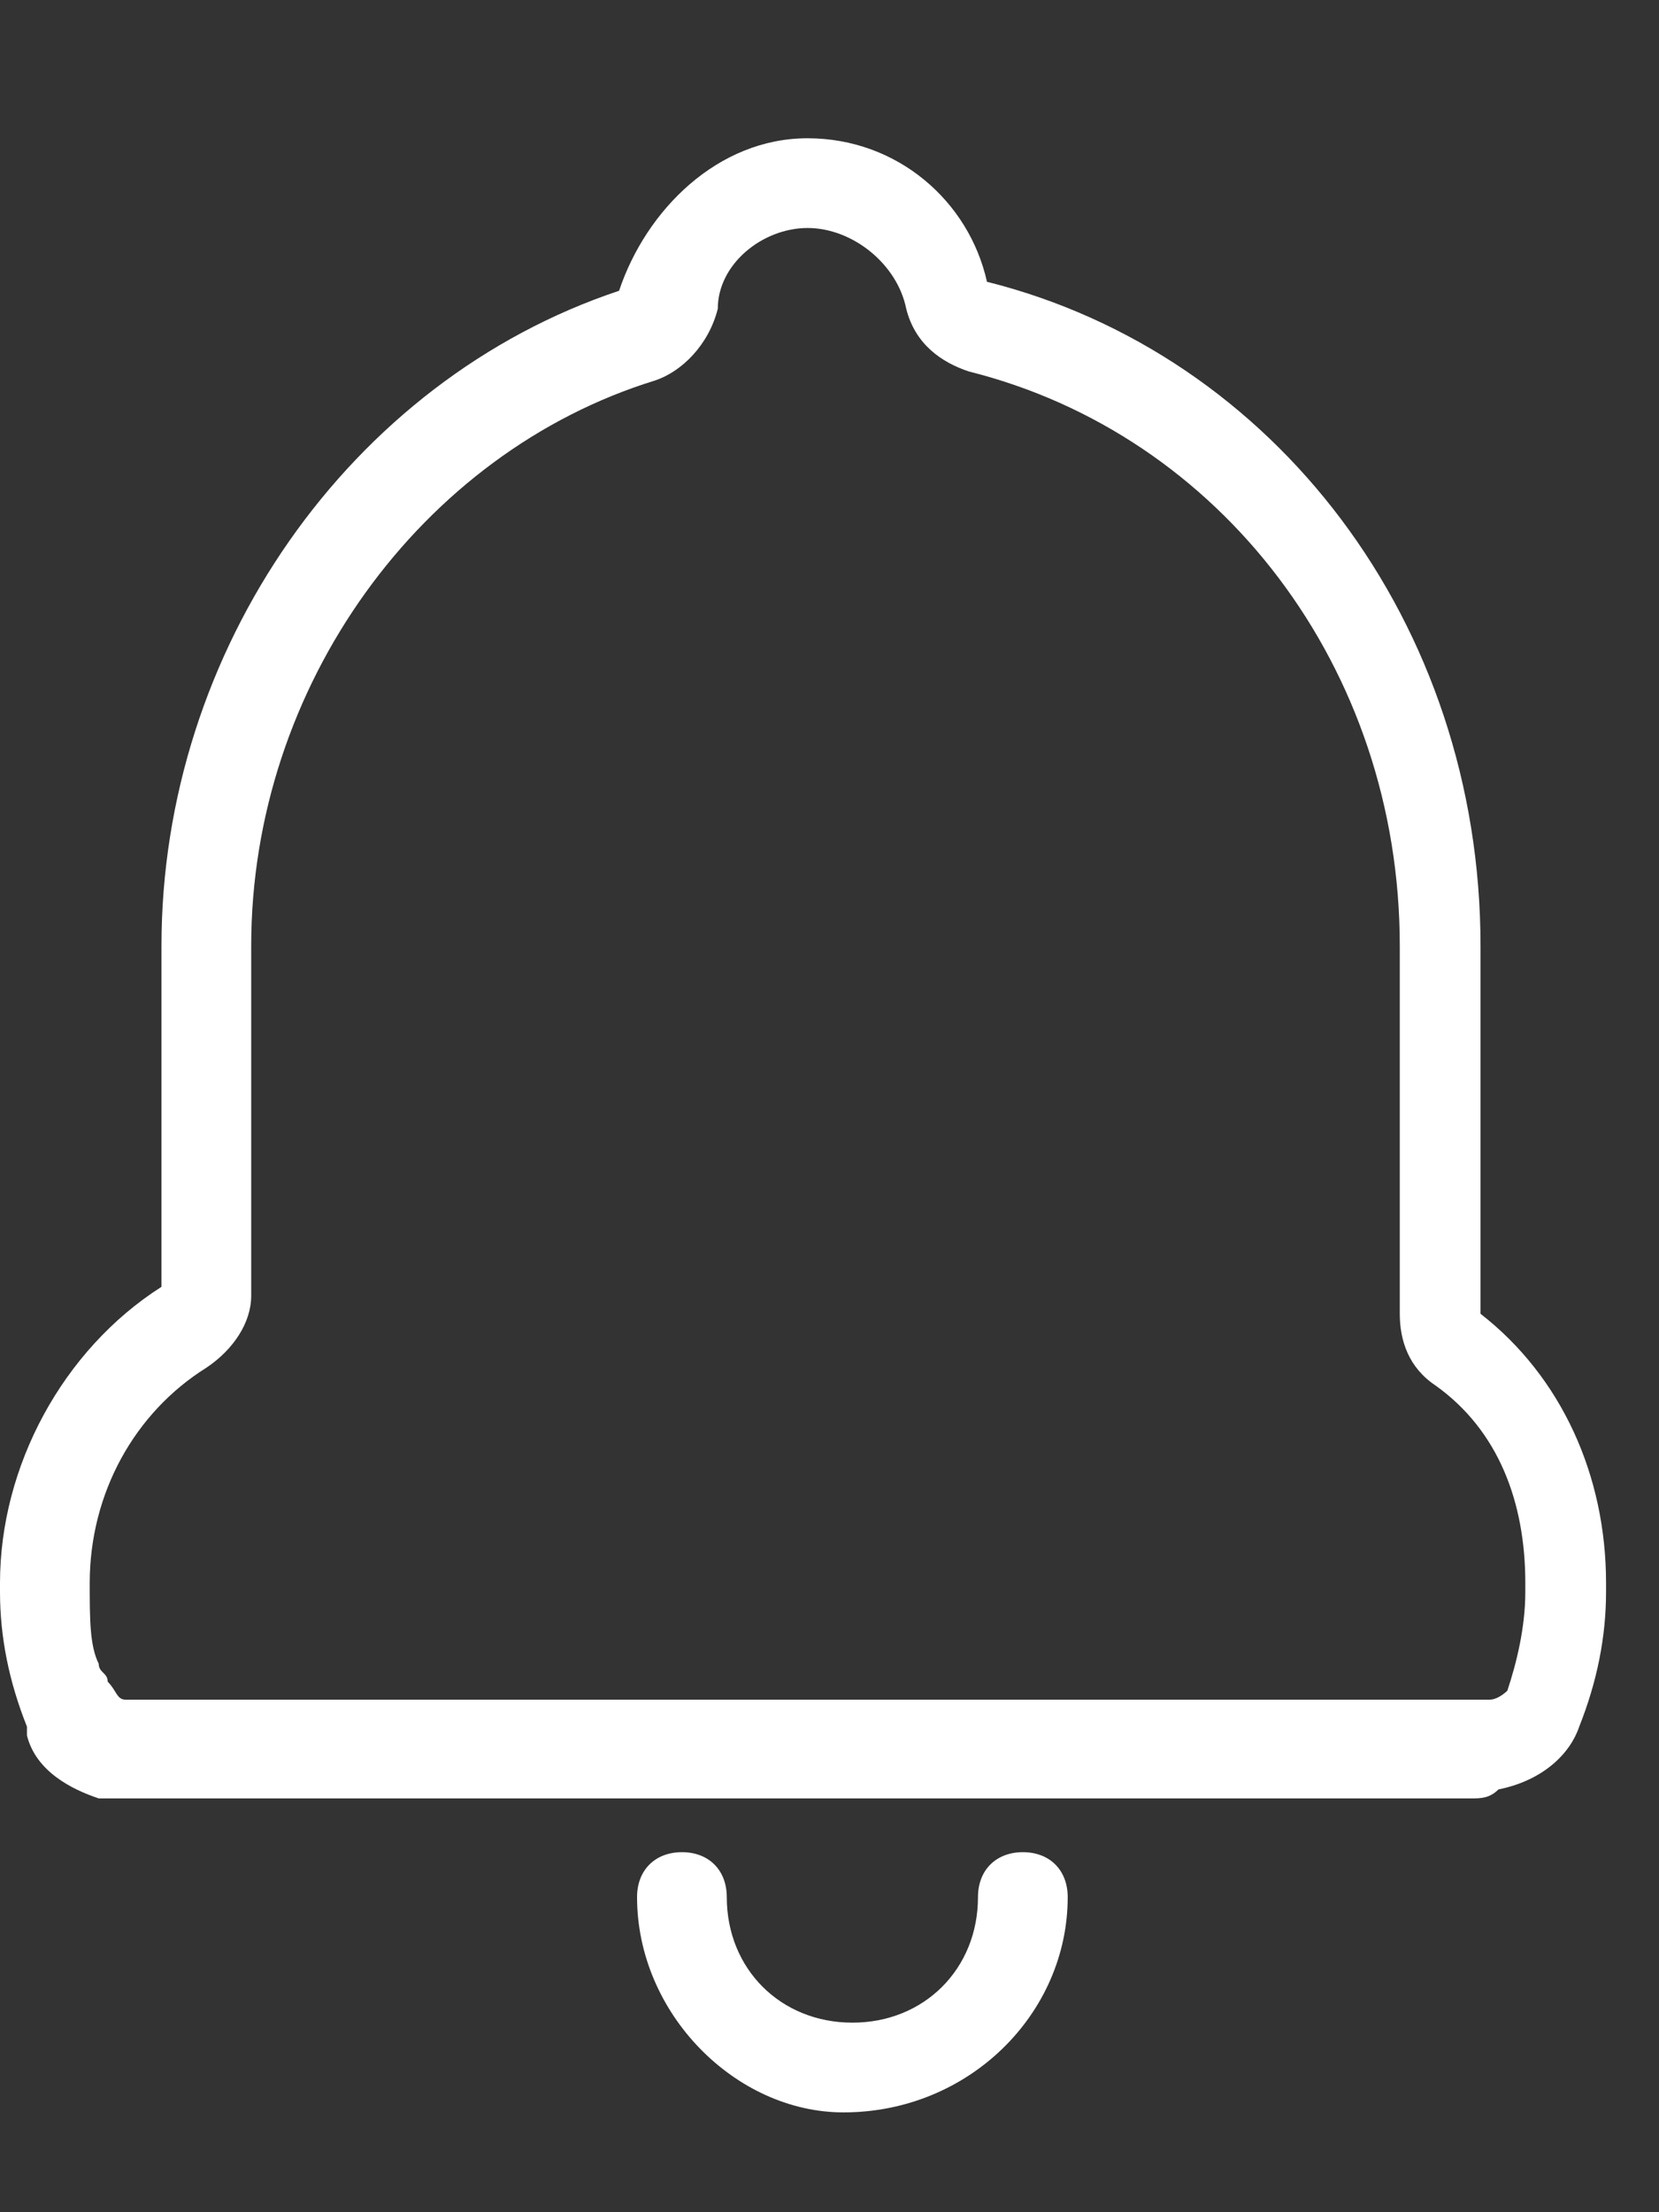 <?xml version="1.0" encoding="UTF-8"?>
<svg width="12px" height="16px" viewBox="0 0 12 16" version="1.1" xmlns="http://www.w3.org/2000/svg" xmlns:xlink="http://www.w3.org/1999/xlink">
    <rect x="0" y="0" width="12" height="16" fill="#333333" stroke="none"/>
    <title>编组</title>
    <g id="切图" stroke="none" stroke-width="1" fill="none" fill-rule="evenodd">
        <g transform="translate(-467, -429)" fill="#FFFFFF" fill-rule="nonzero" id="编组-3">
            <g transform="translate(307, 360)">
                <g id="btn/批量提醒" transform="translate(141, 61)">
                    <g id="编组" transform="translate(19, 8)">
                        <path d="M5.841,1 C5.192,1 4.673,1.519 4.478,2.103 C2.531,2.752 1.168,4.699 1.168,6.841 L1.168,9.307 C0.454,9.762 0,10.605 0,11.449 L0,11.514 C0,11.839 0.065,12.163 0.195,12.488 L0.195,12.552 C0.26,12.812 0.519,12.942 0.714,13.007 L10.644,13.007 C10.709,13.007 10.774,13.007 10.839,12.942 C11.163,12.877 11.358,12.682 11.423,12.488 C11.552,12.163 11.617,11.839 11.617,11.514 L11.617,11.449 C11.617,10.67 11.293,9.956 10.709,9.502 L10.709,6.841 C10.709,4.505 9.216,2.558 7.139,2.038 C7.009,1.454 6.49,1 5.841,1 M5.841,1.649 C6.166,1.649 6.49,1.909 6.555,2.233 C6.62,2.493 6.815,2.623 7.009,2.687 C8.827,3.142 10.125,4.829 10.125,6.841 L10.125,9.502 C10.125,9.697 10.19,9.892 10.384,10.021 C10.839,10.346 11.033,10.865 11.033,11.449 L11.033,11.514 C11.033,11.774 10.968,12.033 10.903,12.228 C10.903,12.228 10.839,12.293 10.774,12.293 L0.974,12.293 L0.909,12.293 C0.844,12.293 0.844,12.228 0.779,12.163 C0.779,12.098 0.714,12.098 0.714,12.033 C0.649,11.903 0.649,11.709 0.649,11.449 C0.649,10.8 0.974,10.216 1.493,9.892 C1.687,9.762 1.817,9.567 1.817,9.372 L1.817,6.841 C1.817,4.959 3.05,3.272 4.738,2.752 C4.933,2.687 5.127,2.493 5.192,2.233 C5.192,1.909 5.517,1.649 5.841,1.649 M7.723,13.721 C7.723,13.526 7.593,13.396 7.399,13.396 C7.204,13.396 7.074,13.526 7.074,13.721 C7.074,14.24 6.685,14.629 6.166,14.629 C5.646,14.629 5.257,14.24 5.257,13.721 C5.257,13.526 5.127,13.396 4.933,13.396 C4.738,13.396 4.608,13.526 4.608,13.721 C4.608,14.564 5.322,15.278 6.101,15.278 C7.009,15.278 7.723,14.564 7.723,13.721" id="形状"></path>
                    </g>
                </g>
            </g>
        </g>
    </g>
</svg>